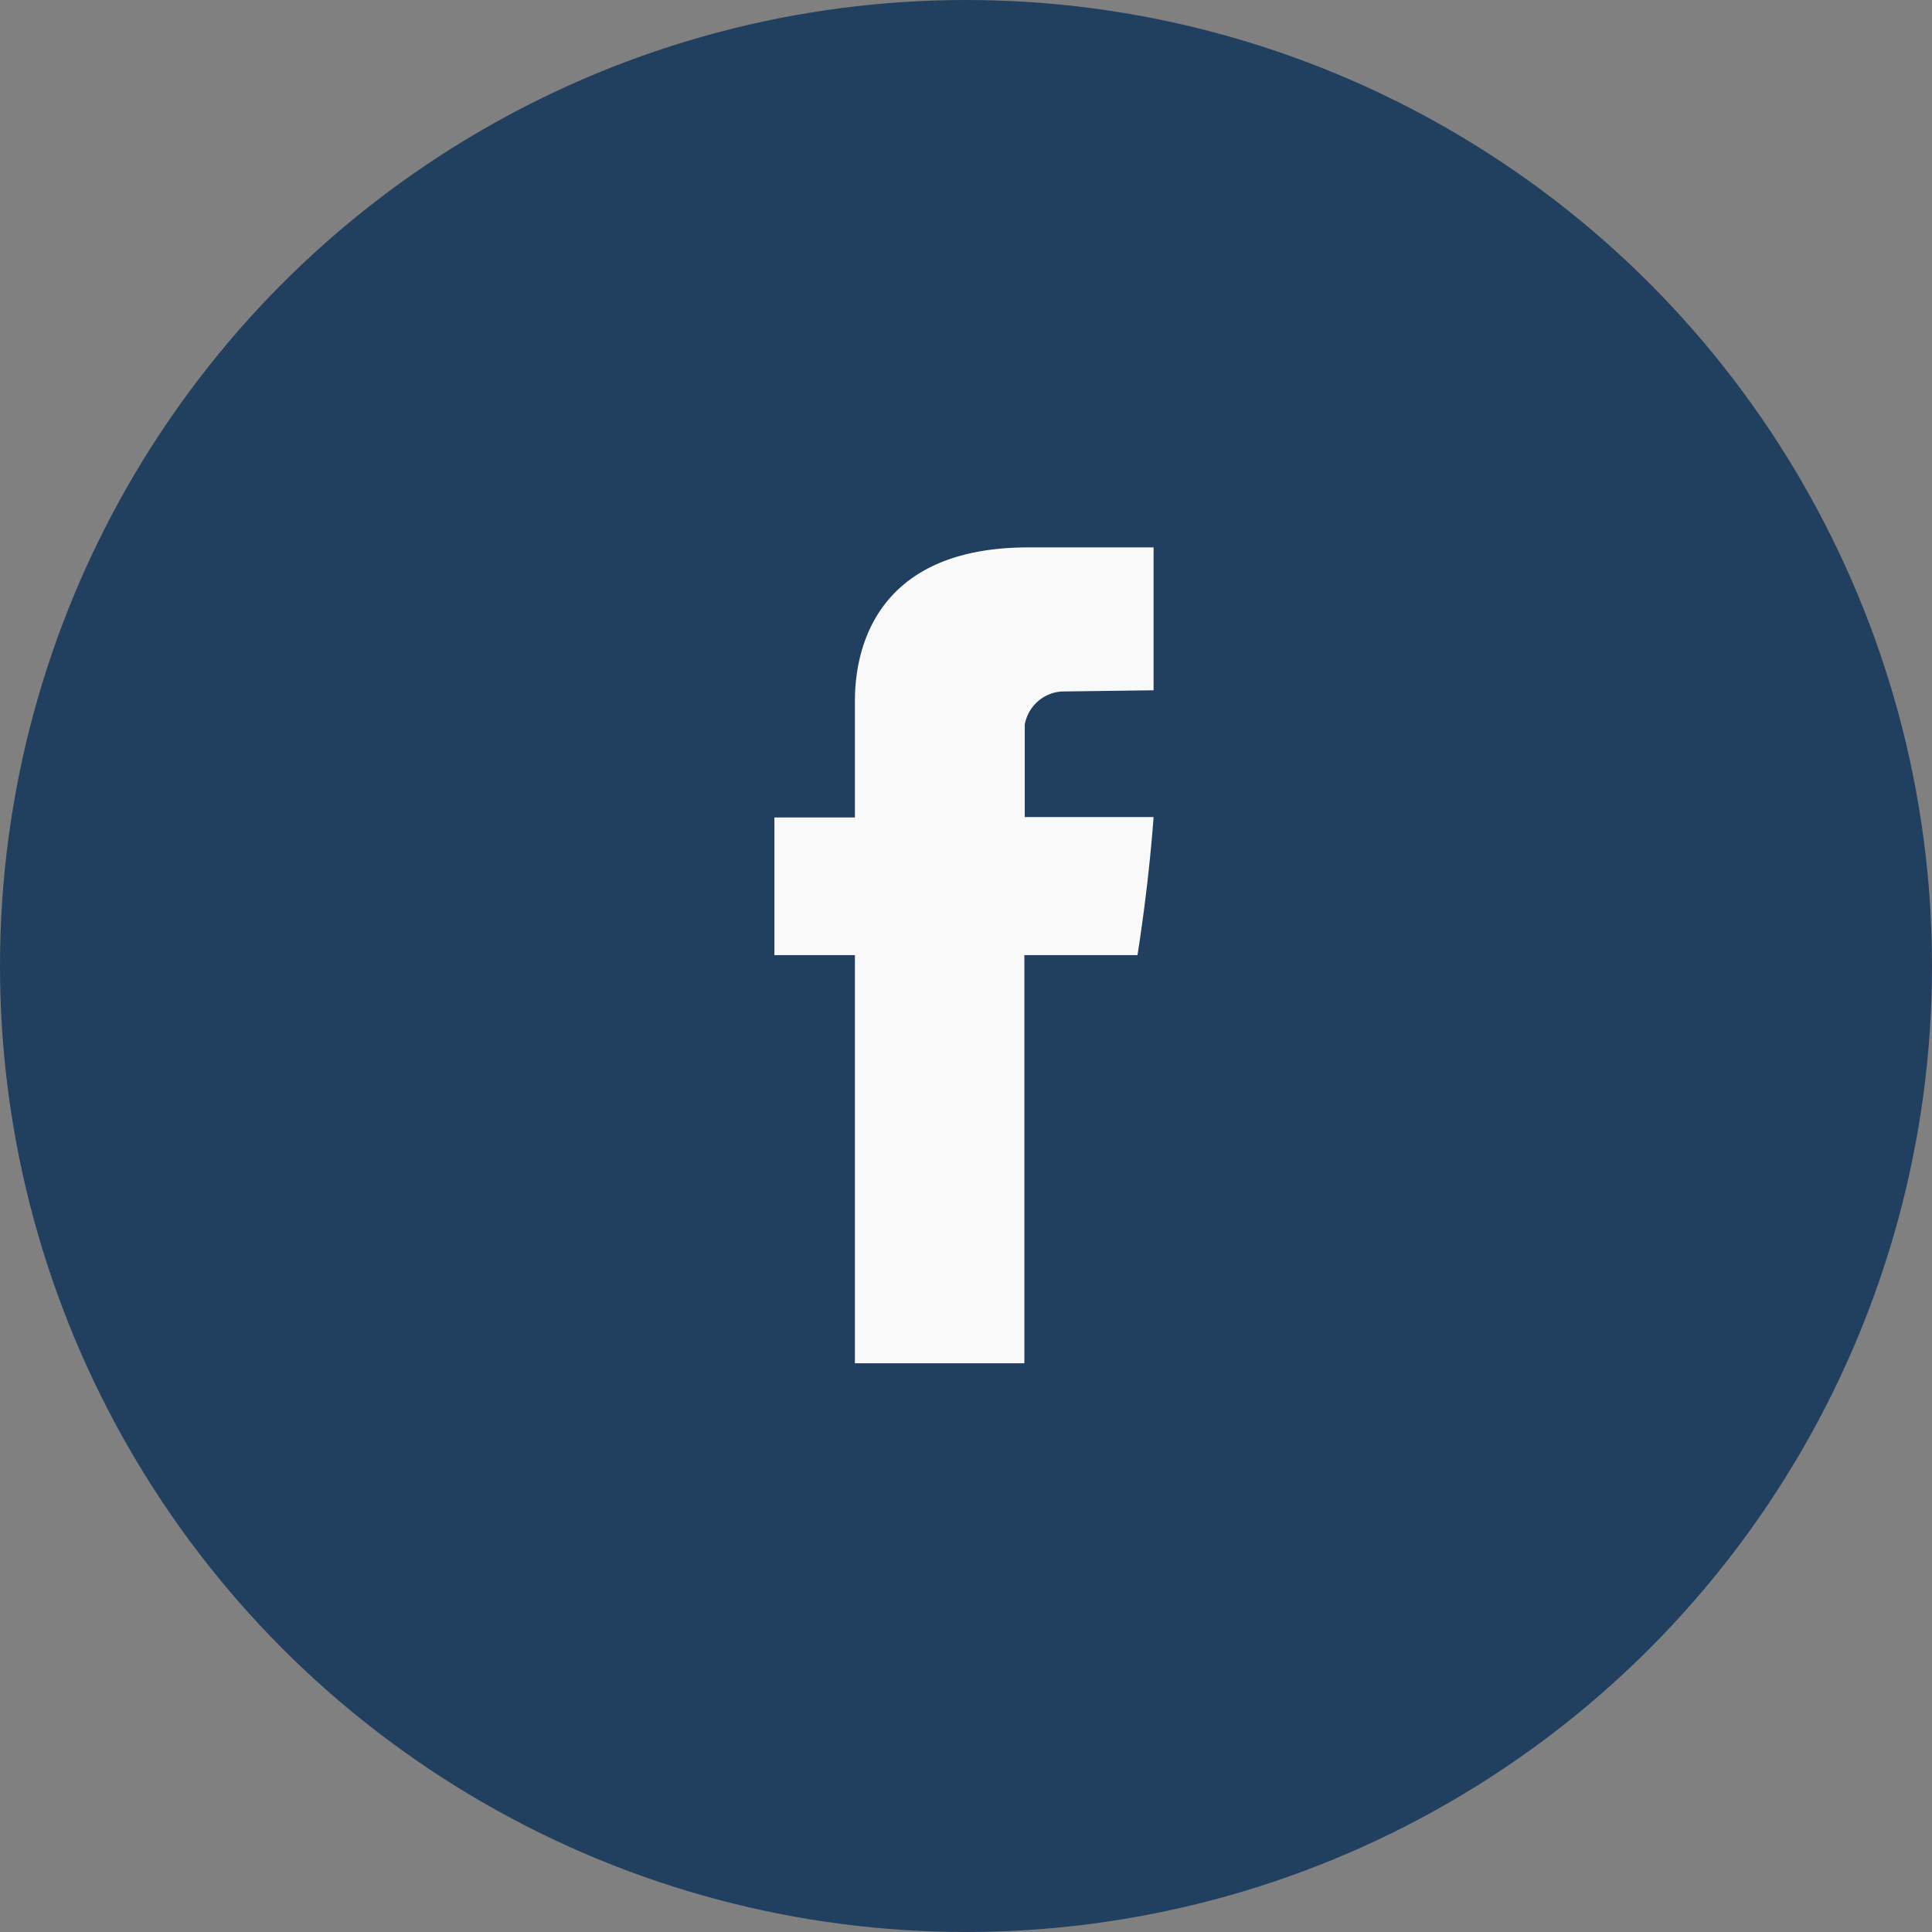 <svg id="Facebook-Filled" data-name="Layer 1" xmlns="http://www.w3.org/2000/svg" viewBox="0 0 48 48"><rect x="0" y="0" width="48" height="48" fill="#808080" stroke="none"/><g id="ae852494-0533-4adf-8bac-73243c20013d" data-name="Facebook-Filled"><g id="be695f41-8bc9-482c-a013-26ca2988ddf7" data-name="COLORED OR TRANSPARENT"><circle id="a7d72a36-54fb-484a-b8dd-5fc82424bf9f" data-name="path-1" cx="24" cy="24" r="24" fill="#213f5f"/></g><g id="e7def551-cd30-477a-8820-5fa737ac30ed" data-name="STROKES"><path id="b184ccb1-9c01-451c-aae9-812f4ce25161" data-name="path-3" d="M28.66,17.15V13.6H25.55c-4.41,0-4.31,3.42-4.31,3.93v2.78h-2v3.42h2V33.87h4.21V23.73h2.81s.27-1.64.4-3.43h-3.2V18a1,1,0,0,1,.91-.82Z" fill="#f9f9f9" fill-rule="evenodd"/></g></g></svg>
